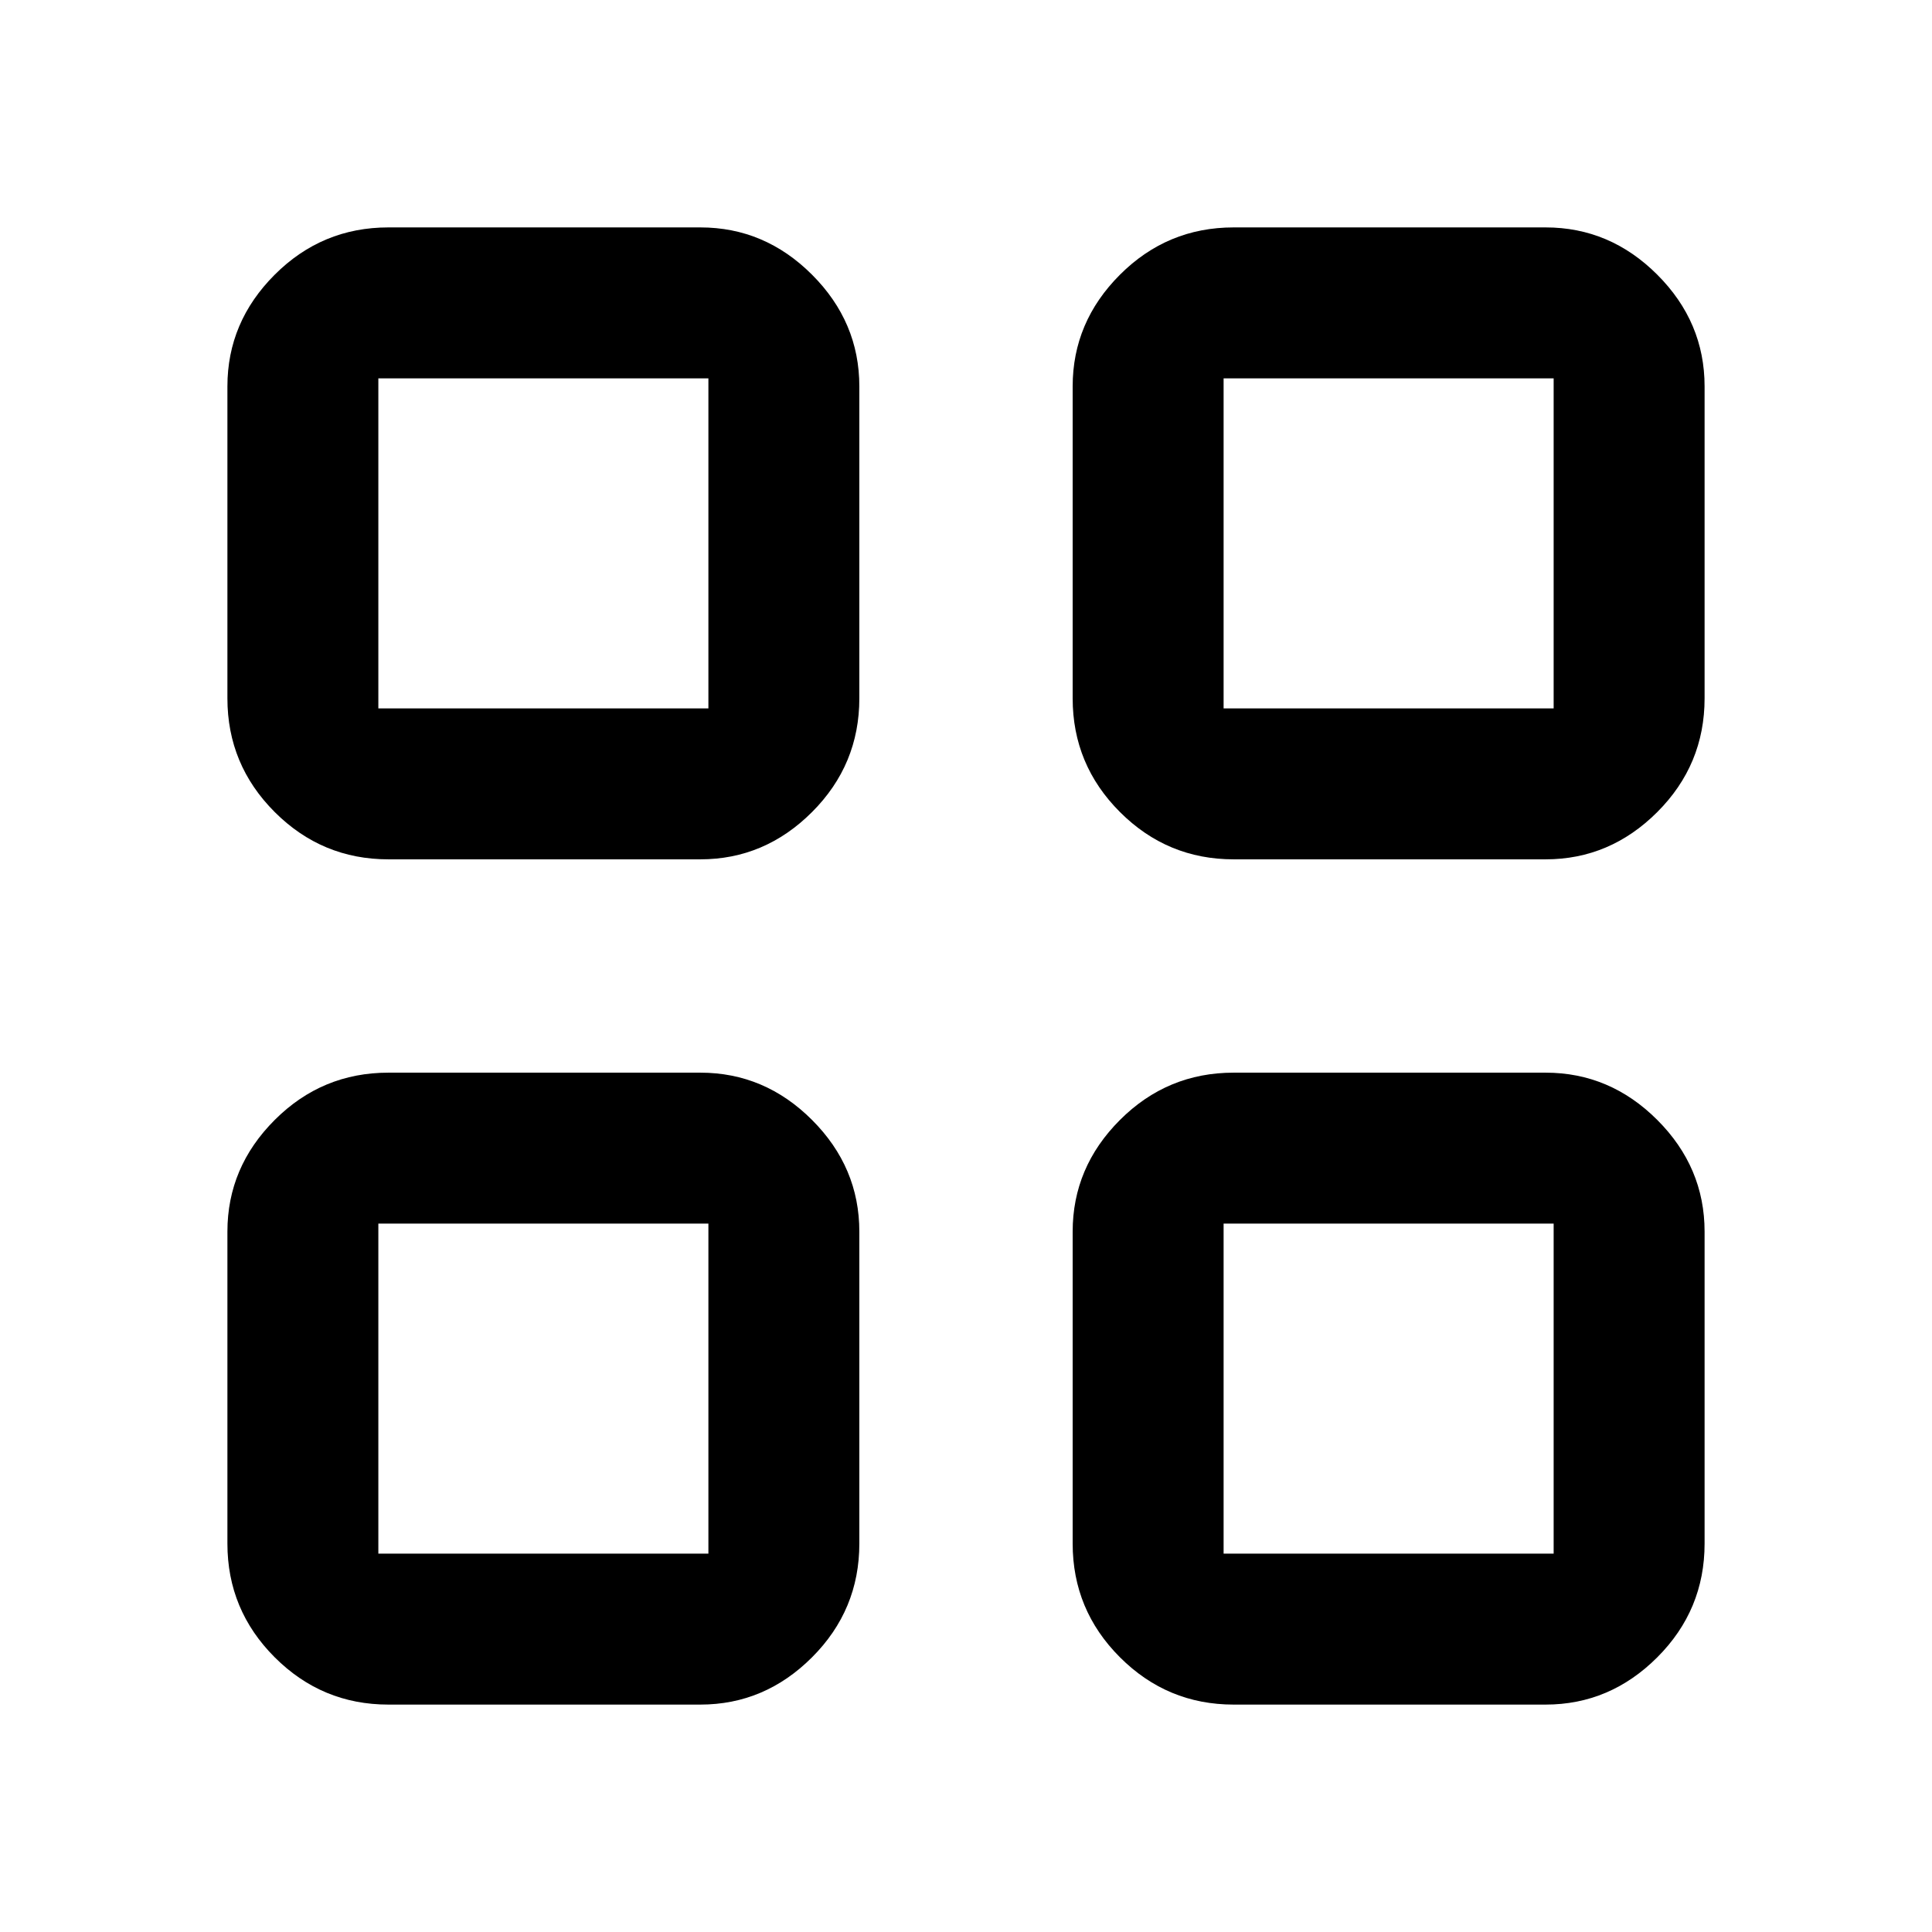 <svg xmlns="http://www.w3.org/2000/svg" width="48" height="48" viewBox="0 0 48 48"><path d="M17.4 21.35H9.65q-1.65 0-2.825-1.175Q5.65 19 5.65 17.35V9.6q0-1.6 1.175-2.775Q8 5.65 9.65 5.65h7.75q1.6 0 2.775 1.175Q21.35 8 21.35 9.6v7.75q0 1.65-1.175 2.825Q19 21.35 17.4 21.35Zm-8-3.75h8.2V9.4H9.4Zm8 24.75H9.65q-1.65 0-2.825-1.175Q5.65 40 5.65 38.35V30.6q0-1.6 1.175-2.775Q8 26.65 9.65 26.65h7.75q1.6 0 2.775 1.175Q21.35 29 21.35 30.6v7.75q0 1.65-1.175 2.825Q19 42.35 17.4 42.35Zm-8-3.75h8.2v-8.2H9.4Zm29-17.25h-7.75q-1.65 0-2.825-1.175Q26.65 19 26.65 17.35V9.6q0-1.6 1.175-2.775Q29 5.65 30.65 5.65h7.75q1.6 0 2.775 1.175Q42.35 8 42.35 9.6v7.75q0 1.65-1.175 2.825Q40 21.35 38.4 21.35Zm-8-3.75h8.2V9.4h-8.2Zm8 24.75h-7.75q-1.65 0-2.825-1.175Q26.65 40 26.65 38.35V30.6q0-1.6 1.175-2.775Q29 26.65 30.65 26.65h7.75q1.6 0 2.775 1.175Q42.35 29 42.35 30.6v7.75q0 1.65-1.175 2.825Q40 42.35 38.4 42.35Zm-8-3.75h8.2v-8.2h-8.2Zm-12.8-21Zm0 12.8Zm12.8-12.8Zm0 12.8Z"/></svg>